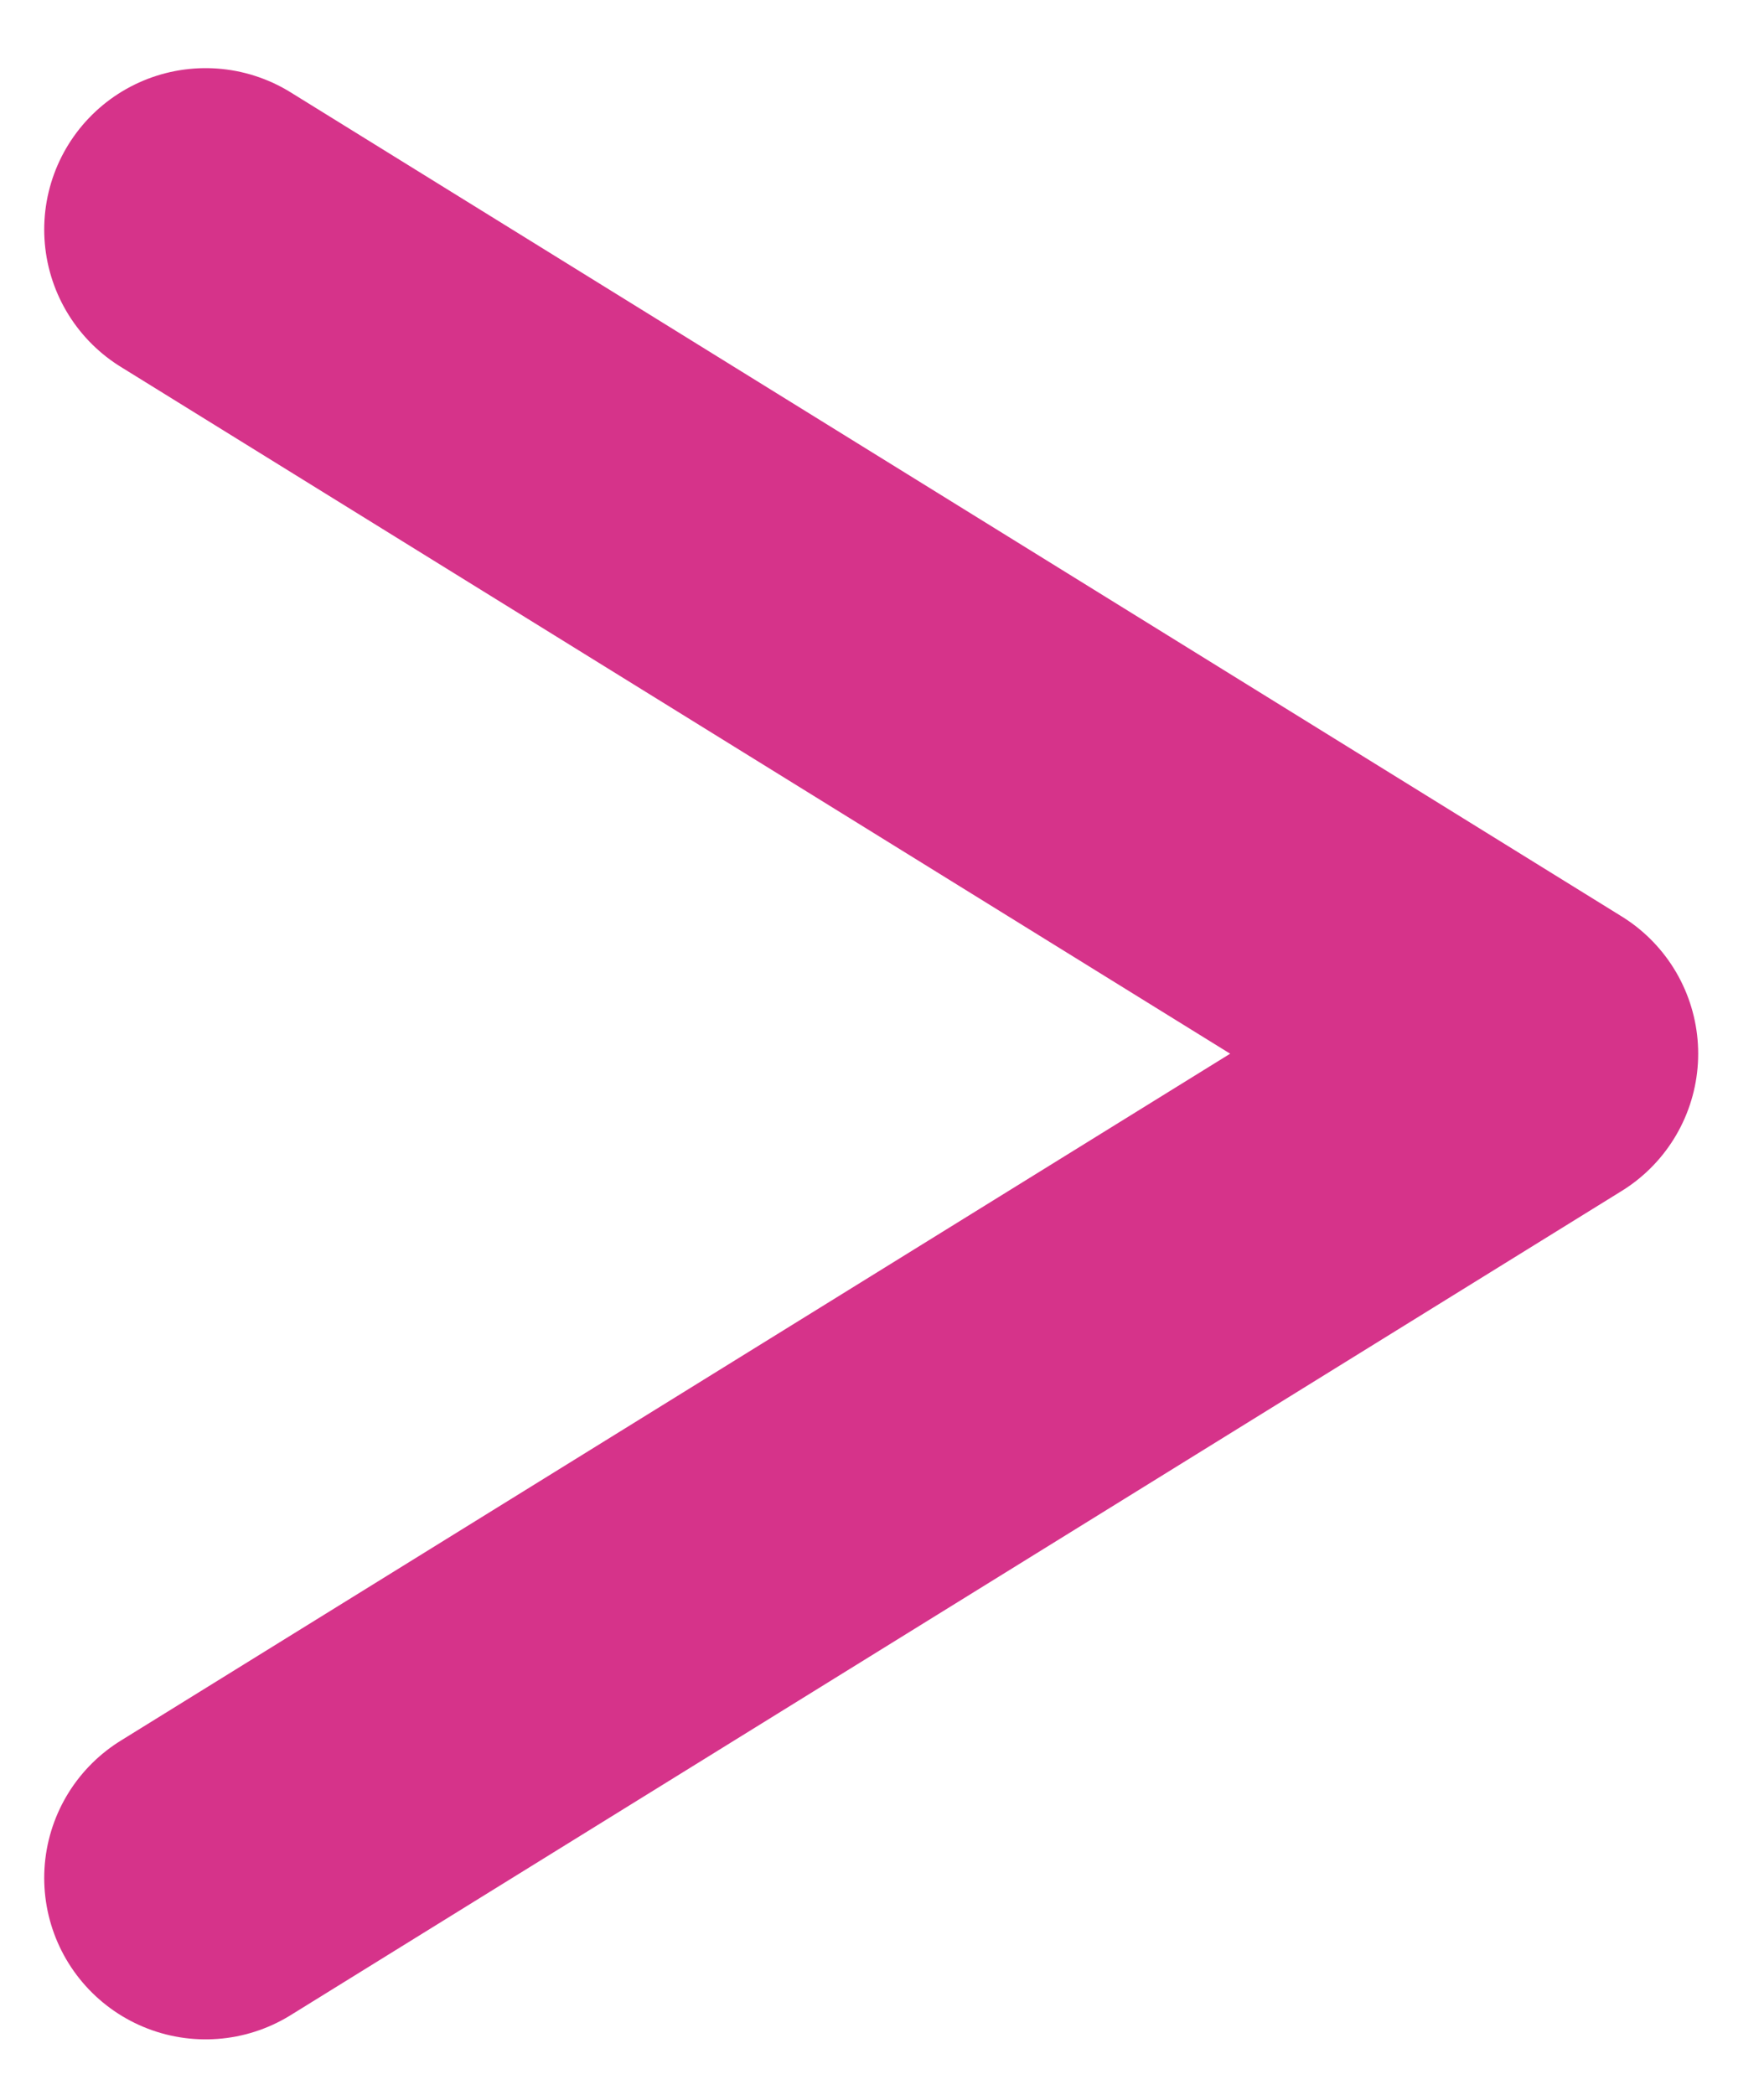 <svg width="16" height="19" viewBox="0 0 16 19" fill="none" xmlns="http://www.w3.org/2000/svg">
<path d="M1.865 17.033L13.939 9.557L1.865 2.082" stroke="#D6338A" stroke-width="2.928" stroke-linecap="round" stroke-linejoin="round"/>
</svg>
